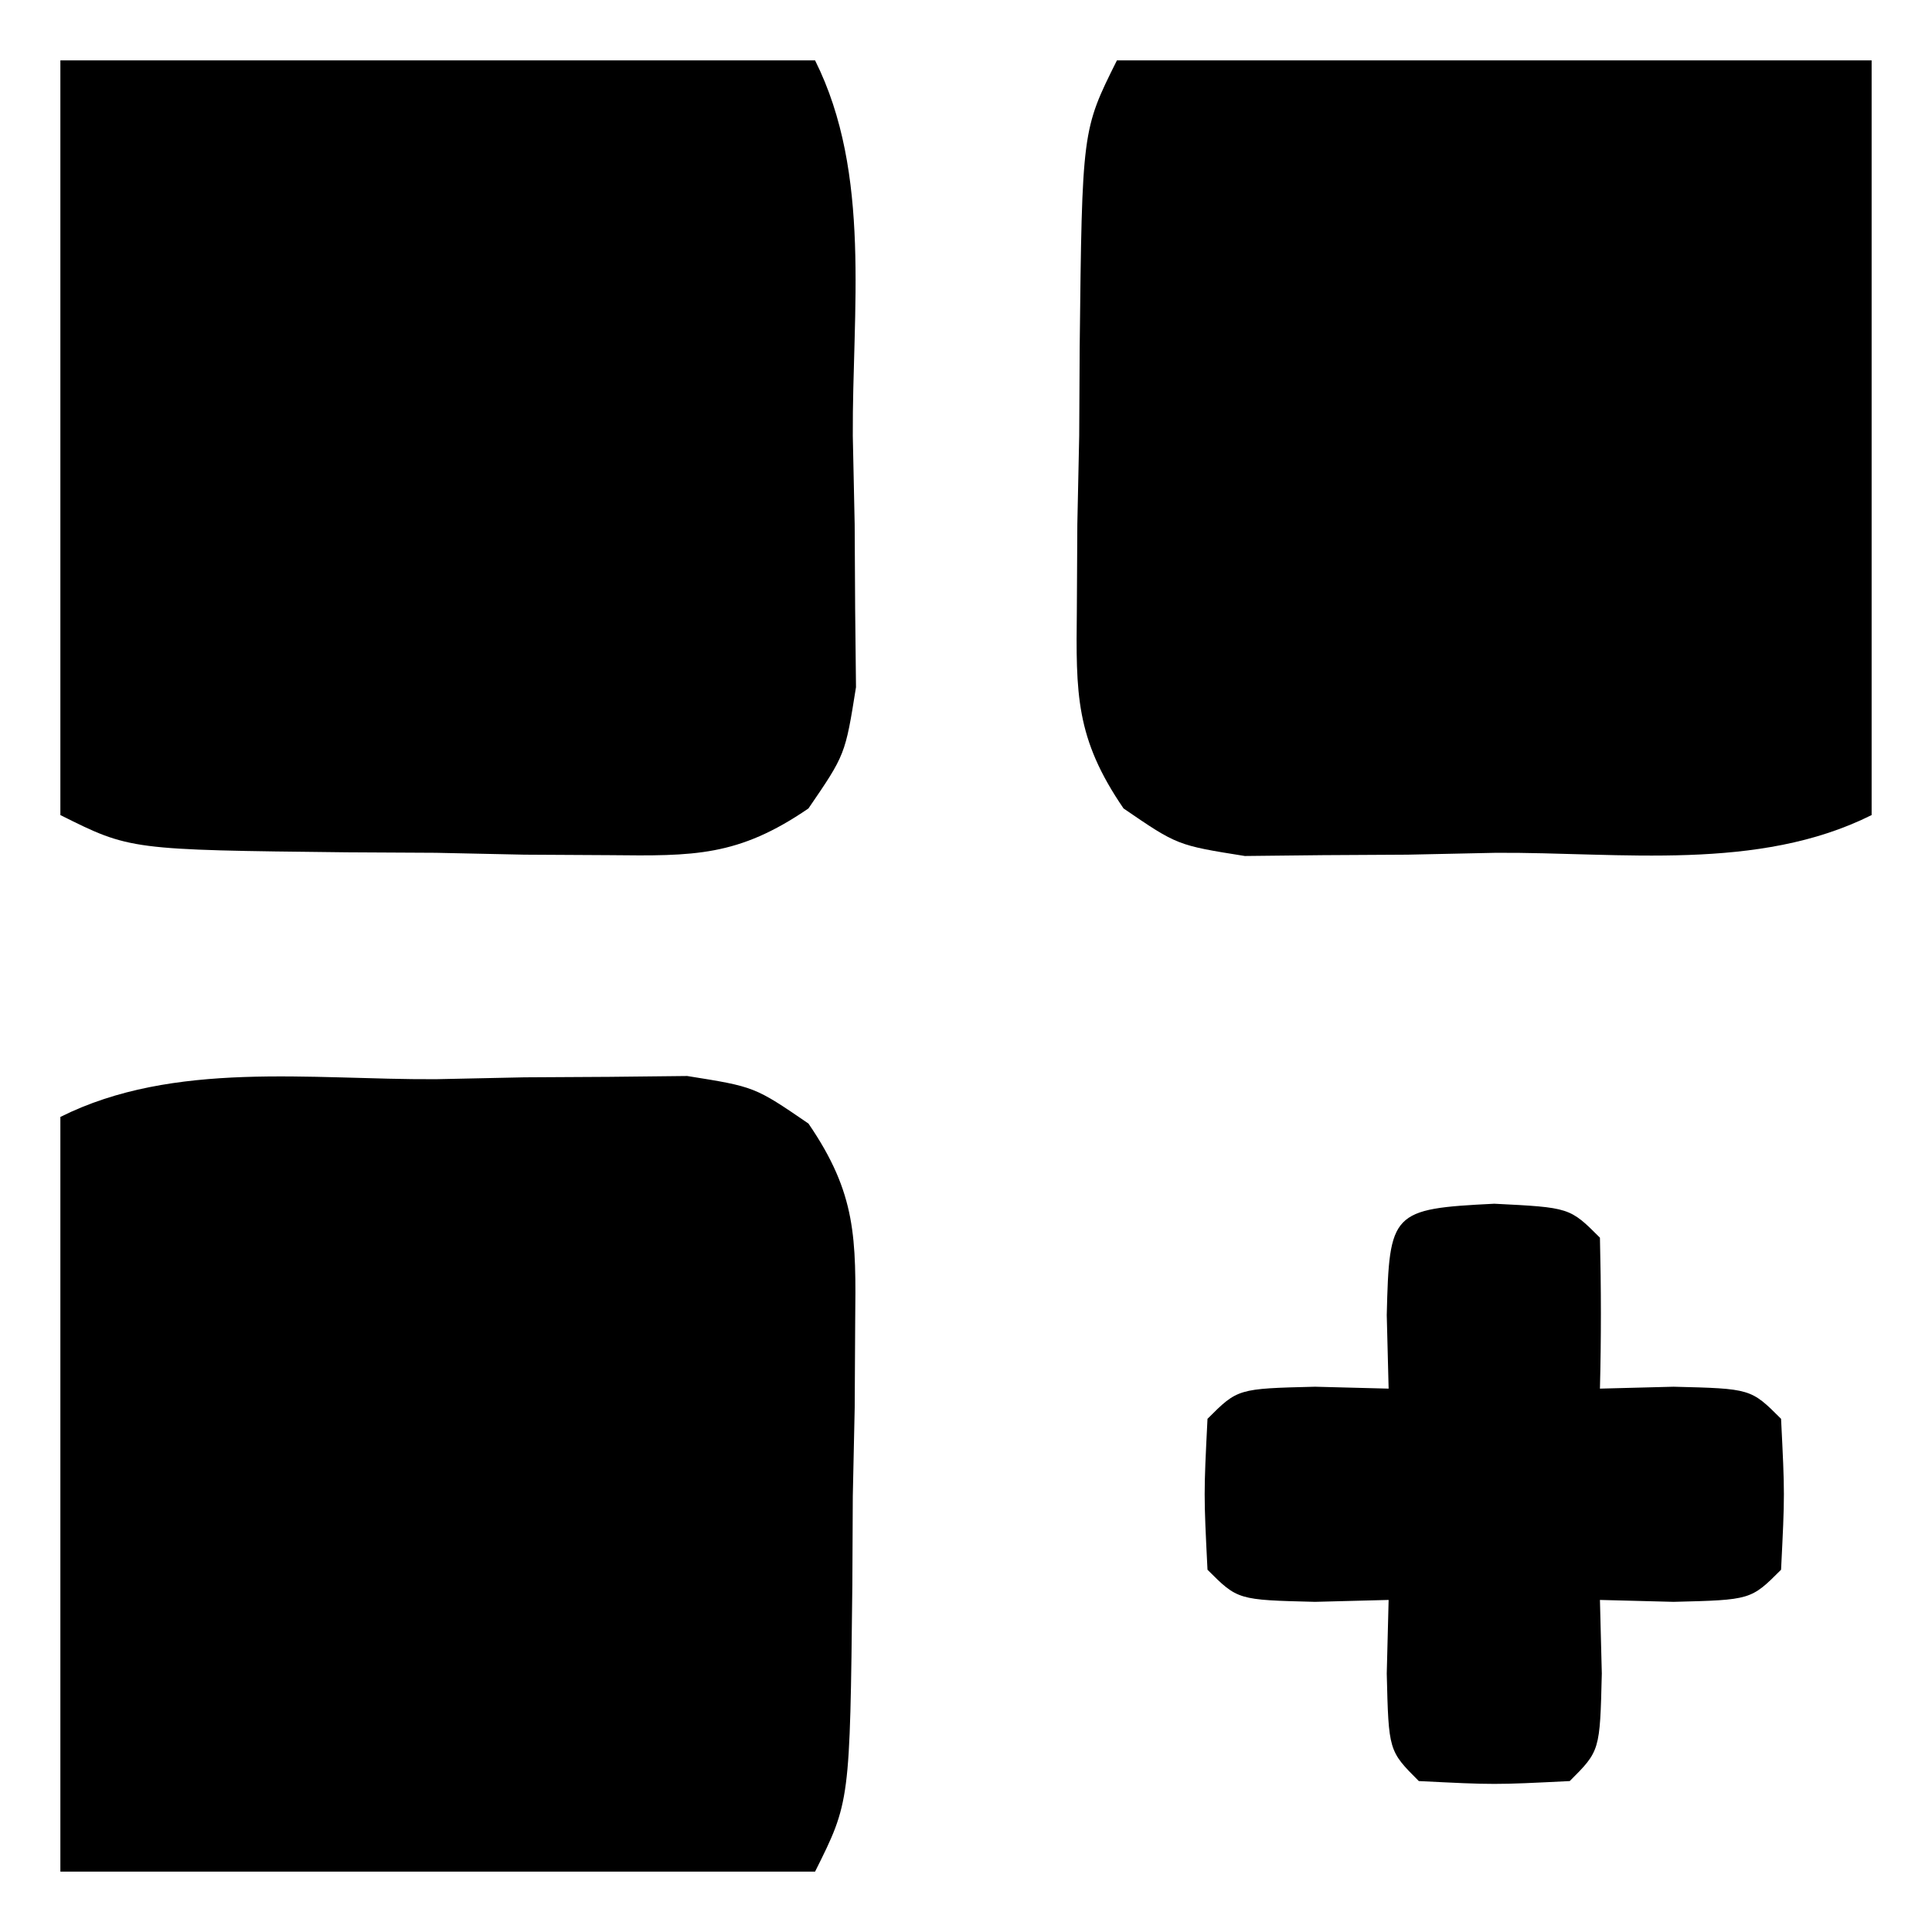 <?xml version="1.0" encoding="UTF-8"?>
<svg version="1.1" xmlns="http://www.w3.org/2000/svg" width="64" height="64">
<path d="M0 0 C1.451 -0.031 1.451 -0.031 2.932 -0.062 C4.325 -0.07 4.325 -0.07 5.746 -0.078 C7.023 -0.092 7.023 -0.092 8.326 -0.106 C10.562 0.25 10.562 0.25 12.343 1.469 C13.938 3.799 13.921 5.257 13.891 8.066 C13.885 8.995 13.88 9.924 13.875 10.881 C13.854 11.848 13.834 12.816 13.812 13.812 C13.807 14.784 13.802 15.755 13.797 16.756 C13.717 23.941 13.717 23.941 12.562 26.25 C4.312 26.25 -3.938 26.25 -12.438 26.25 C-12.438 18 -12.438 9.75 -12.438 1.25 C-8.676 -0.631 -4.139 0.022 0 0 Z " fill="#000000" transform="translate(14.438,35.75)"/>
<path d="M0 0 C8.25 0 16.5 0 25 0 C25 8.25 25 16.5 25 25 C21.238 26.881 16.702 26.228 12.562 26.25 C11.595 26.271 10.628 26.291 9.631 26.312 C8.238 26.32 8.238 26.32 6.816 26.328 C5.539 26.342 5.539 26.342 4.237 26.356 C2 26 2 26 0.219 24.781 C-1.376 22.451 -1.359 20.993 -1.328 18.184 C-1.323 17.255 -1.318 16.326 -1.312 15.369 C-1.282 13.918 -1.282 13.918 -1.25 12.438 C-1.245 11.466 -1.24 10.495 -1.234 9.494 C-1.154 2.309 -1.154 2.309 0 0 Z " fill="#000000" transform="translate(37,2)"/>
<path d="M0 0 C8.25 0 16.5 0 25 0 C26.881 3.762 26.228 8.298 26.25 12.438 C26.271 13.405 26.291 14.372 26.312 15.369 C26.318 16.298 26.323 17.227 26.328 18.184 C26.342 19.461 26.342 19.461 26.356 20.763 C26 23 26 23 24.781 24.781 C22.451 26.376 20.993 26.359 18.184 26.328 C17.255 26.323 16.326 26.318 15.369 26.312 C14.402 26.292 13.434 26.271 12.438 26.25 C11.466 26.245 10.495 26.24 9.494 26.234 C2.309 26.154 2.309 26.154 0 25 C0 16.75 0 8.5 0 0 Z " fill="#000000" transform="translate(2,2)"/>
<path d="M0 0 C2.5 0.125 2.5 0.125 3.5 1.125 C3.541 2.791 3.543 4.459 3.5 6.125 C4.304 6.104 5.109 6.084 5.938 6.062 C8.5 6.125 8.5 6.125 9.5 7.125 C9.625 9.625 9.625 9.625 9.5 12.125 C8.5 13.125 8.5 13.125 5.938 13.188 C5.133 13.167 4.329 13.146 3.5 13.125 C3.521 13.929 3.541 14.734 3.562 15.562 C3.5 18.125 3.5 18.125 2.5 19.125 C0 19.25 0 19.25 -2.5 19.125 C-3.5 18.125 -3.5 18.125 -3.562 15.562 C-3.542 14.758 -3.521 13.954 -3.5 13.125 C-4.304 13.146 -5.109 13.166 -5.938 13.188 C-8.5 13.125 -8.5 13.125 -9.5 12.125 C-9.625 9.625 -9.625 9.625 -9.5 7.125 C-8.5 6.125 -8.5 6.125 -5.938 6.062 C-4.731 6.093 -4.731 6.093 -3.5 6.125 C-3.521 5.321 -3.541 4.516 -3.562 3.688 C-3.479 0.269 -3.406 0.17 0 0 Z " fill="#000000" transform="translate(49.5,39.875)"/>
</svg>
